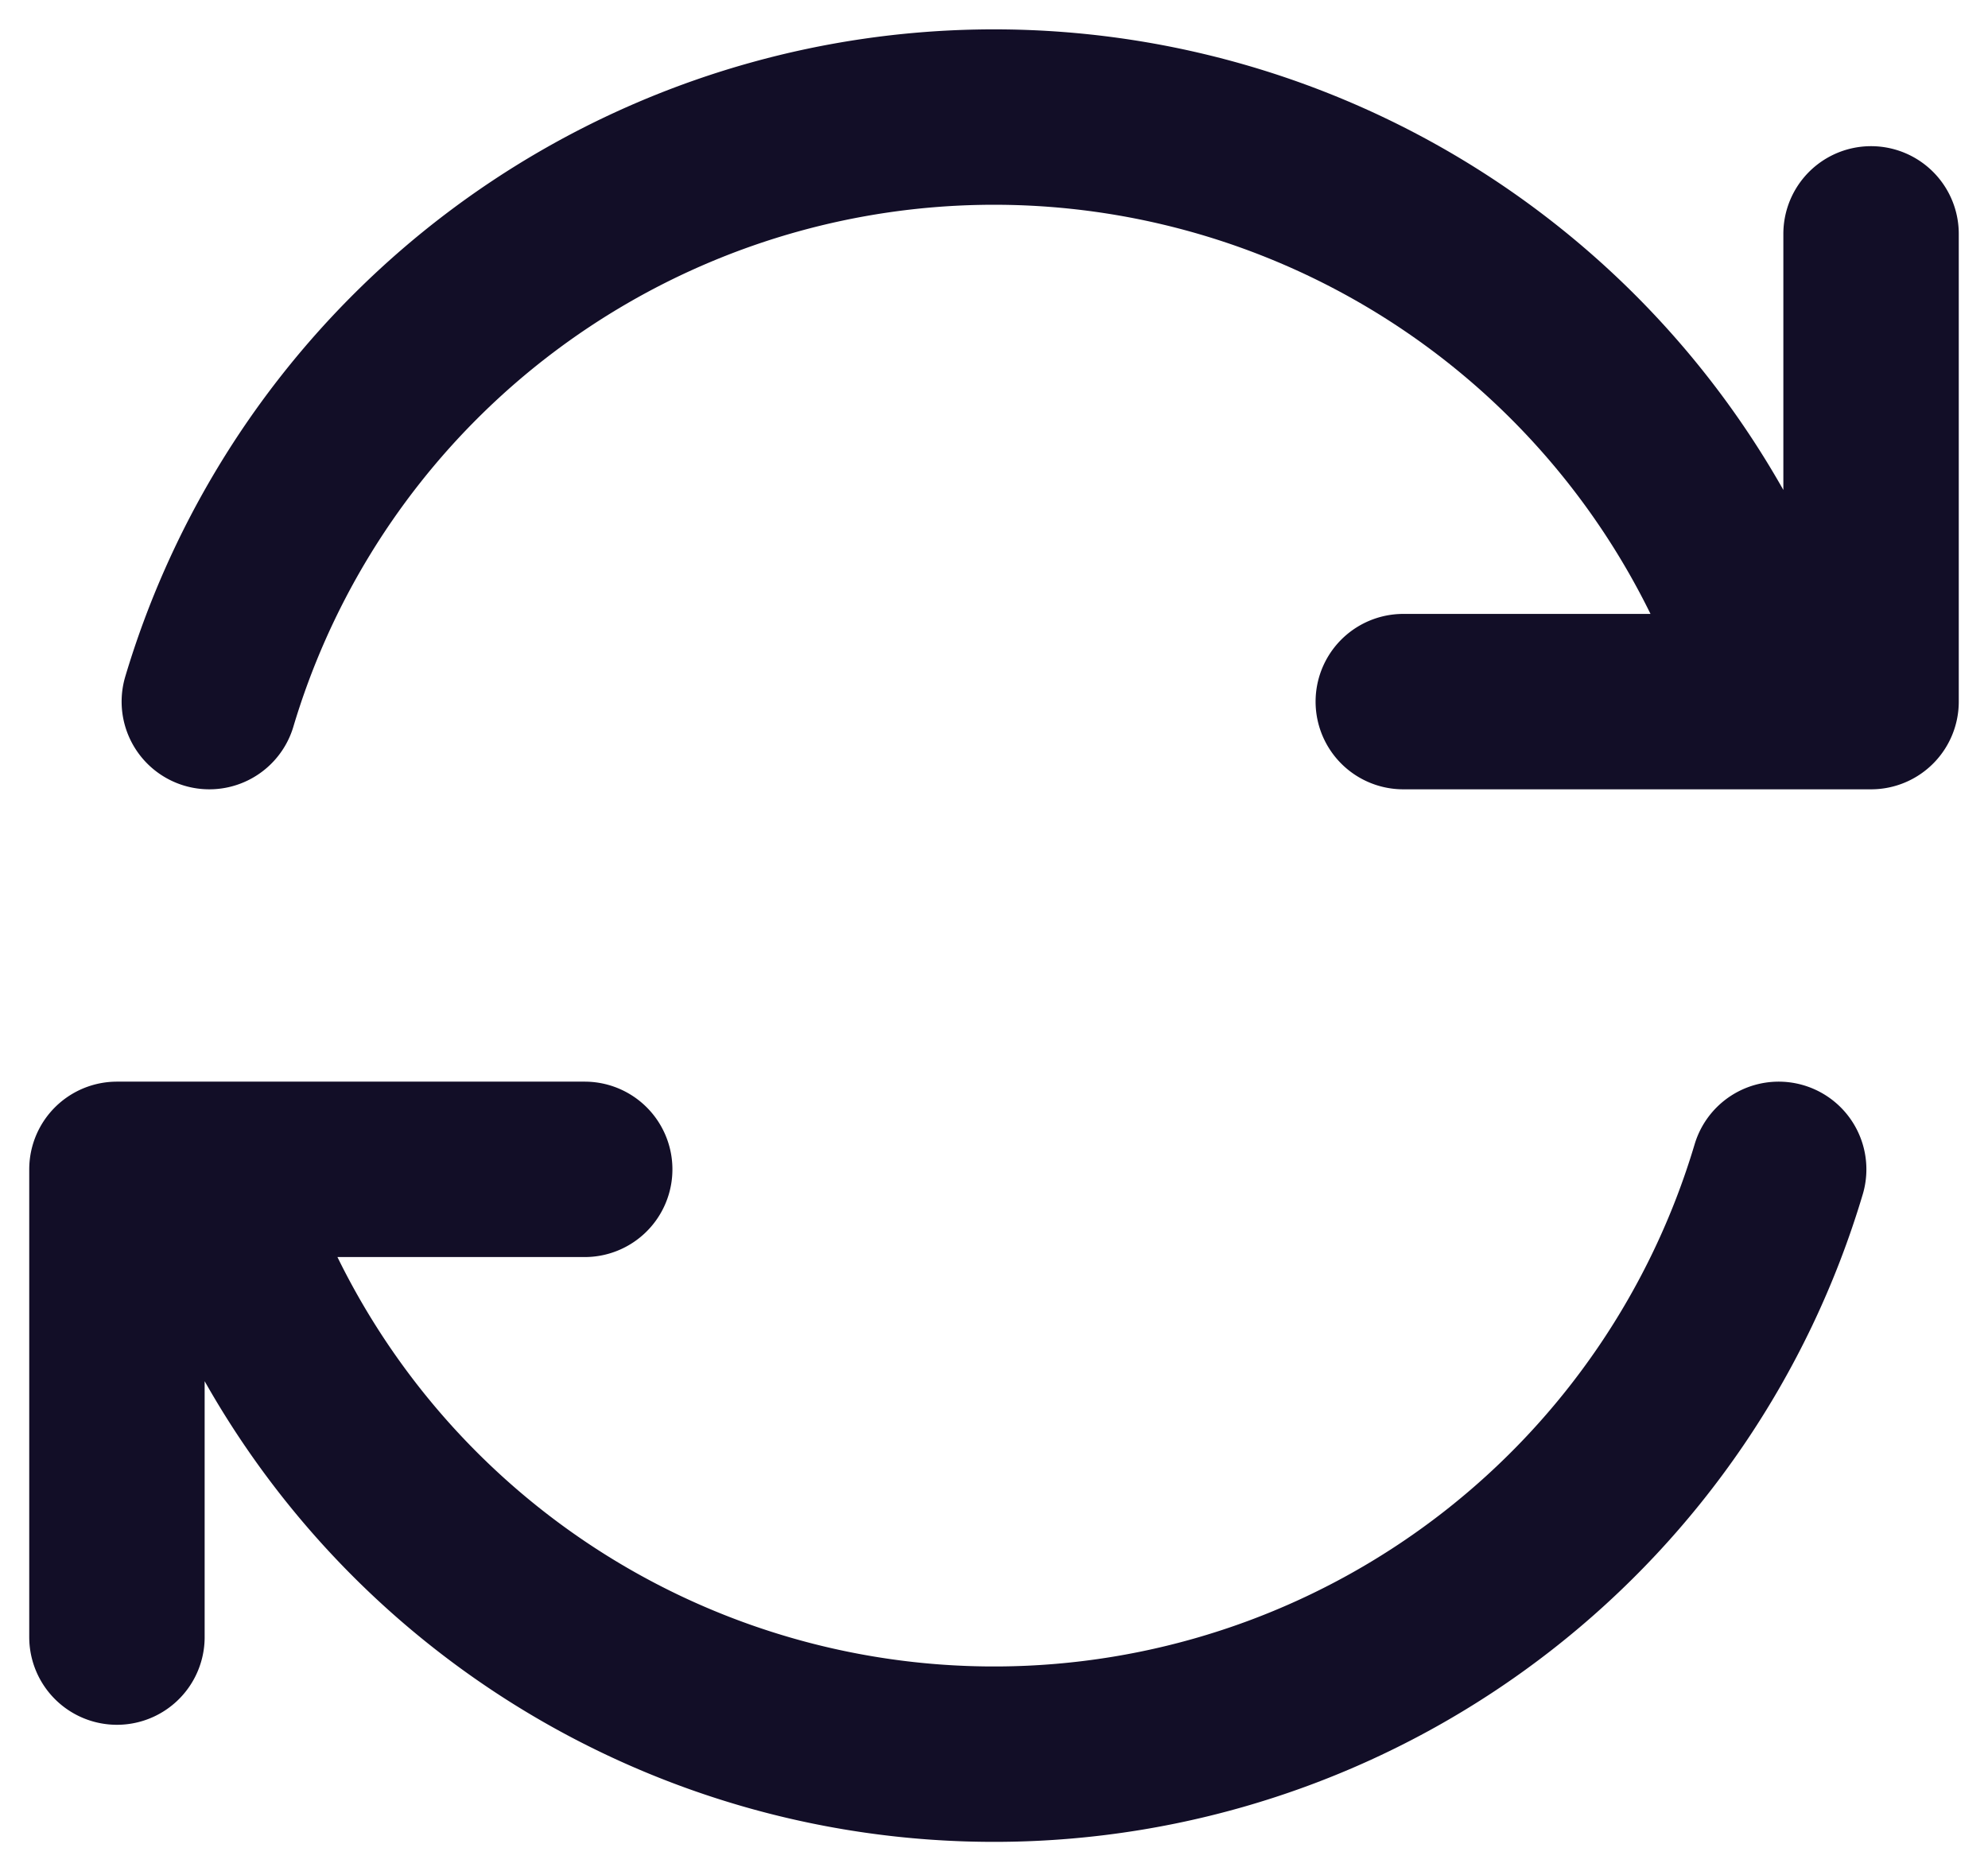 <svg width="17" height="16" xmlns="http://www.w3.org/2000/svg"><path d="M1 14v-4h4m11-8v4h-4M2 10.603A7.002 7.002 0 0015.21 10M1.79 6a7.003 7.003 0 0113.336-.263" stroke="#120E27" stroke-width="1.5" fill="none" fill-rule="evenodd" stroke-linecap="round" stroke-linejoin="round"/></svg>